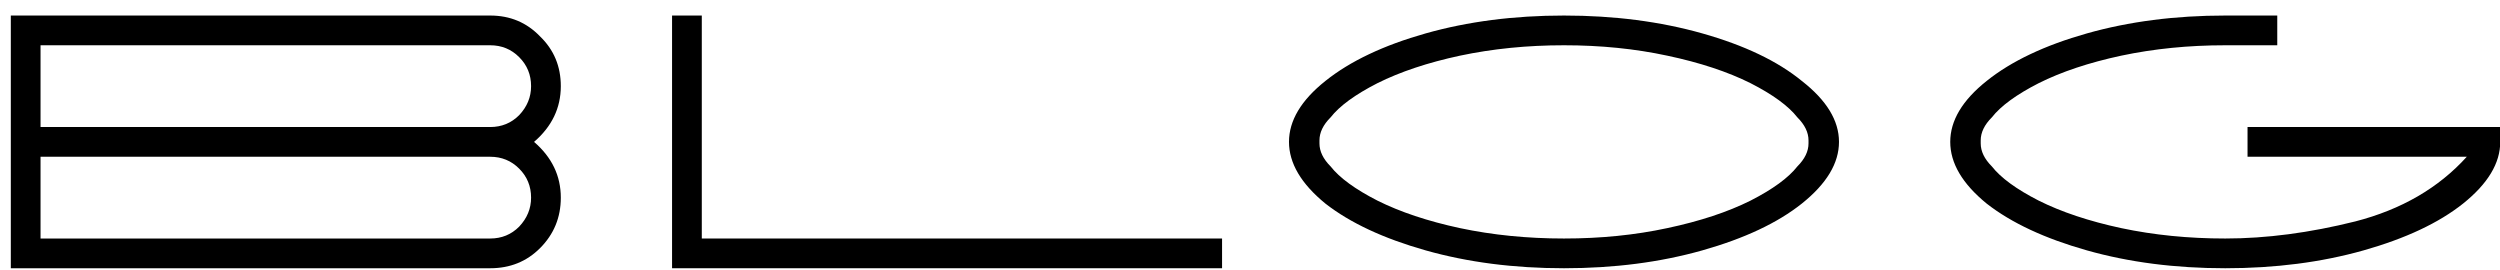 <svg width="74" height="8" viewBox="0 0 74 8" fill="none" xmlns="http://www.w3.org/2000/svg">
<path d="M0.32 0.46H14.51C15.097 0.46 15.588 0.665 15.984 1.076C16.395 1.472 16.6 1.963 16.6 2.55C16.6 3.195 16.336 3.745 15.808 4.2C16.336 4.655 16.6 5.205 16.6 5.85C16.6 6.437 16.395 6.935 15.984 7.346C15.588 7.742 15.097 7.94 14.51 7.94H0.32V0.46ZM14.51 7.06C14.848 7.06 15.134 6.943 15.368 6.708C15.603 6.459 15.72 6.173 15.72 5.85C15.72 5.513 15.603 5.227 15.368 4.992C15.134 4.757 14.848 4.64 14.51 4.64H1.2V7.06H14.51ZM14.51 3.76C14.848 3.76 15.134 3.643 15.368 3.408C15.603 3.159 15.72 2.873 15.72 2.55C15.72 2.213 15.603 1.927 15.368 1.692C15.134 1.457 14.848 1.34 14.51 1.34H1.2V3.76H14.51Z" fill="#0D0D0D" style="fill:#0D0D0D;fill:color(display-p3 0.051 0.051 0.051);fill-opacity:1;"/>
<path d="M19.893 0.46H20.773V7.06H36.173V7.94H19.893V0.46Z" fill="#0D0D0D" style="fill:#0D0D0D;fill:color(display-p3 0.051 0.051 0.051);fill-opacity:1;"/>
<path d="M46.294 7.94C44.813 7.94 43.449 7.764 42.202 7.412C40.956 7.06 39.966 6.598 39.232 6.026C38.514 5.439 38.154 4.831 38.154 4.2C38.154 3.569 38.514 2.968 39.232 2.396C39.966 1.809 40.956 1.34 42.202 0.988C43.449 0.636 44.813 0.46 46.294 0.46C47.776 0.46 49.14 0.636 50.386 0.988C51.633 1.34 52.616 1.809 53.334 2.396C54.068 2.968 54.434 3.569 54.434 4.2C54.434 4.831 54.068 5.439 53.334 6.026C52.616 6.598 51.633 7.06 50.386 7.412C49.14 7.764 47.776 7.94 46.294 7.94ZM46.294 7.06C47.38 7.06 48.399 6.957 49.352 6.752C50.32 6.547 51.142 6.275 51.816 5.938C52.476 5.601 52.938 5.263 53.202 4.926C53.422 4.706 53.532 4.479 53.532 4.244V4.156C53.532 3.921 53.422 3.694 53.202 3.474C52.938 3.137 52.476 2.799 51.816 2.462C51.142 2.125 50.32 1.853 49.352 1.648C48.399 1.443 47.38 1.34 46.294 1.34C45.209 1.34 44.182 1.443 43.214 1.648C42.261 1.853 41.447 2.125 40.772 2.462C40.112 2.799 39.65 3.137 39.386 3.474C39.166 3.694 39.056 3.921 39.056 4.156V4.244C39.056 4.479 39.166 4.706 39.386 4.926C39.65 5.263 40.112 5.601 40.772 5.938C41.447 6.275 42.261 6.547 43.214 6.752C44.182 6.957 45.209 7.06 46.294 7.06Z" fill="#0D0D0D" style="fill:#0D0D0D;fill:color(display-p3 0.051 0.051 0.051);fill-opacity:1;"/>
<path d="M65.867 7.94C64.385 7.94 63.021 7.764 61.775 7.412C60.528 7.06 59.538 6.598 58.805 6.026C58.086 5.439 57.727 4.831 57.727 4.2C57.727 3.569 58.086 2.968 58.805 2.396C59.538 1.809 60.528 1.34 61.775 0.988C63.021 0.636 64.385 0.46 65.867 0.46H67.407V1.34H65.867C64.781 1.34 63.755 1.443 62.787 1.648C61.833 1.853 61.019 2.125 60.345 2.462C59.685 2.799 59.223 3.137 58.959 3.474C58.739 3.694 58.629 3.921 58.629 4.156V4.244C58.629 4.479 58.739 4.706 58.959 4.926C59.223 5.263 59.685 5.601 60.345 5.938C61.019 6.275 61.833 6.547 62.787 6.752C63.755 6.957 64.781 7.06 65.867 7.06C67.084 7.06 68.367 6.891 69.717 6.554C71.081 6.202 72.181 5.564 73.017 4.64H66.527V3.76H74.007V4.2C74.007 4.831 73.64 5.439 72.907 6.026C72.188 6.598 71.205 7.06 69.959 7.412C68.712 7.764 67.348 7.94 65.867 7.94Z" fill="#0D0D0D" style="fill:#0D0D0D;fill:color(display-p3 0.051 0.051 0.051);fill-opacity:1;"/>
</svg>
